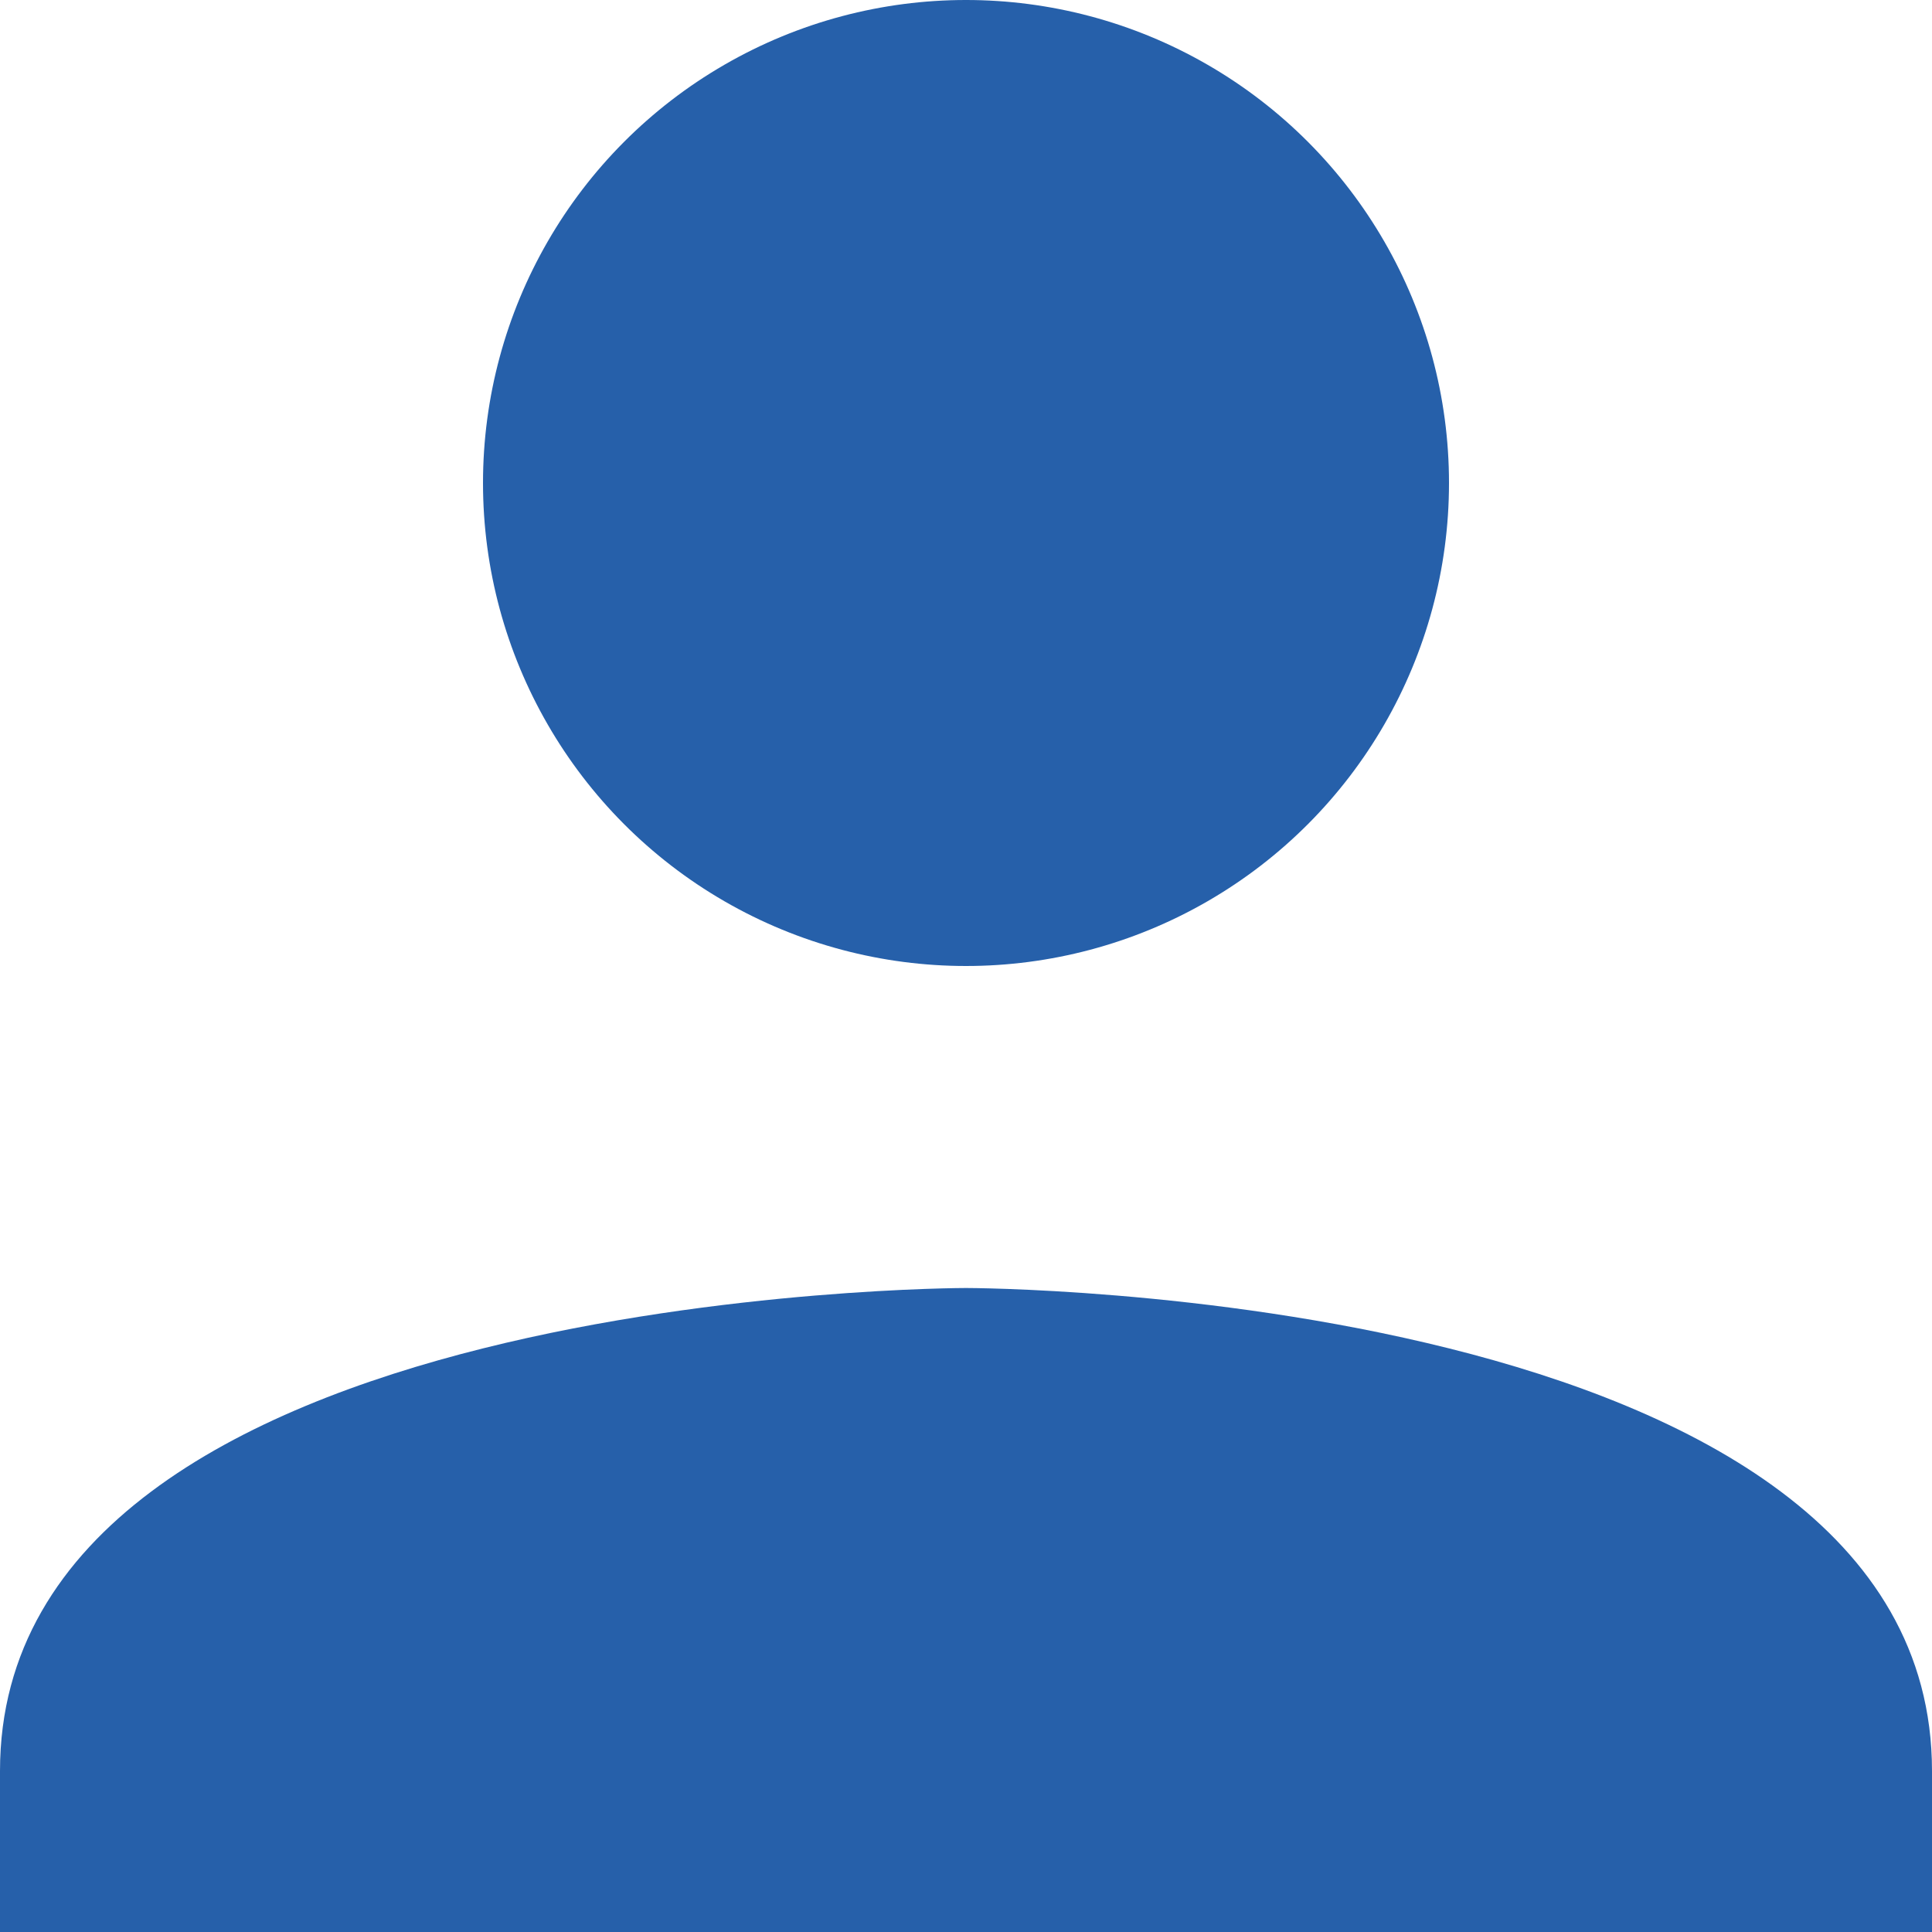 <svg xmlns="http://www.w3.org/2000/svg" viewBox="0 0 12 12"><g id="Calque_2" data-name="Calque 2"><g id="User"><circle cx="6" cy="3" r="3" style="fill:#2660aa"/><path d="M12,12H0V11C0,8,6,8,6,8s6,0,6,3Z" style="fill:#2660aa"/></g></g></svg>